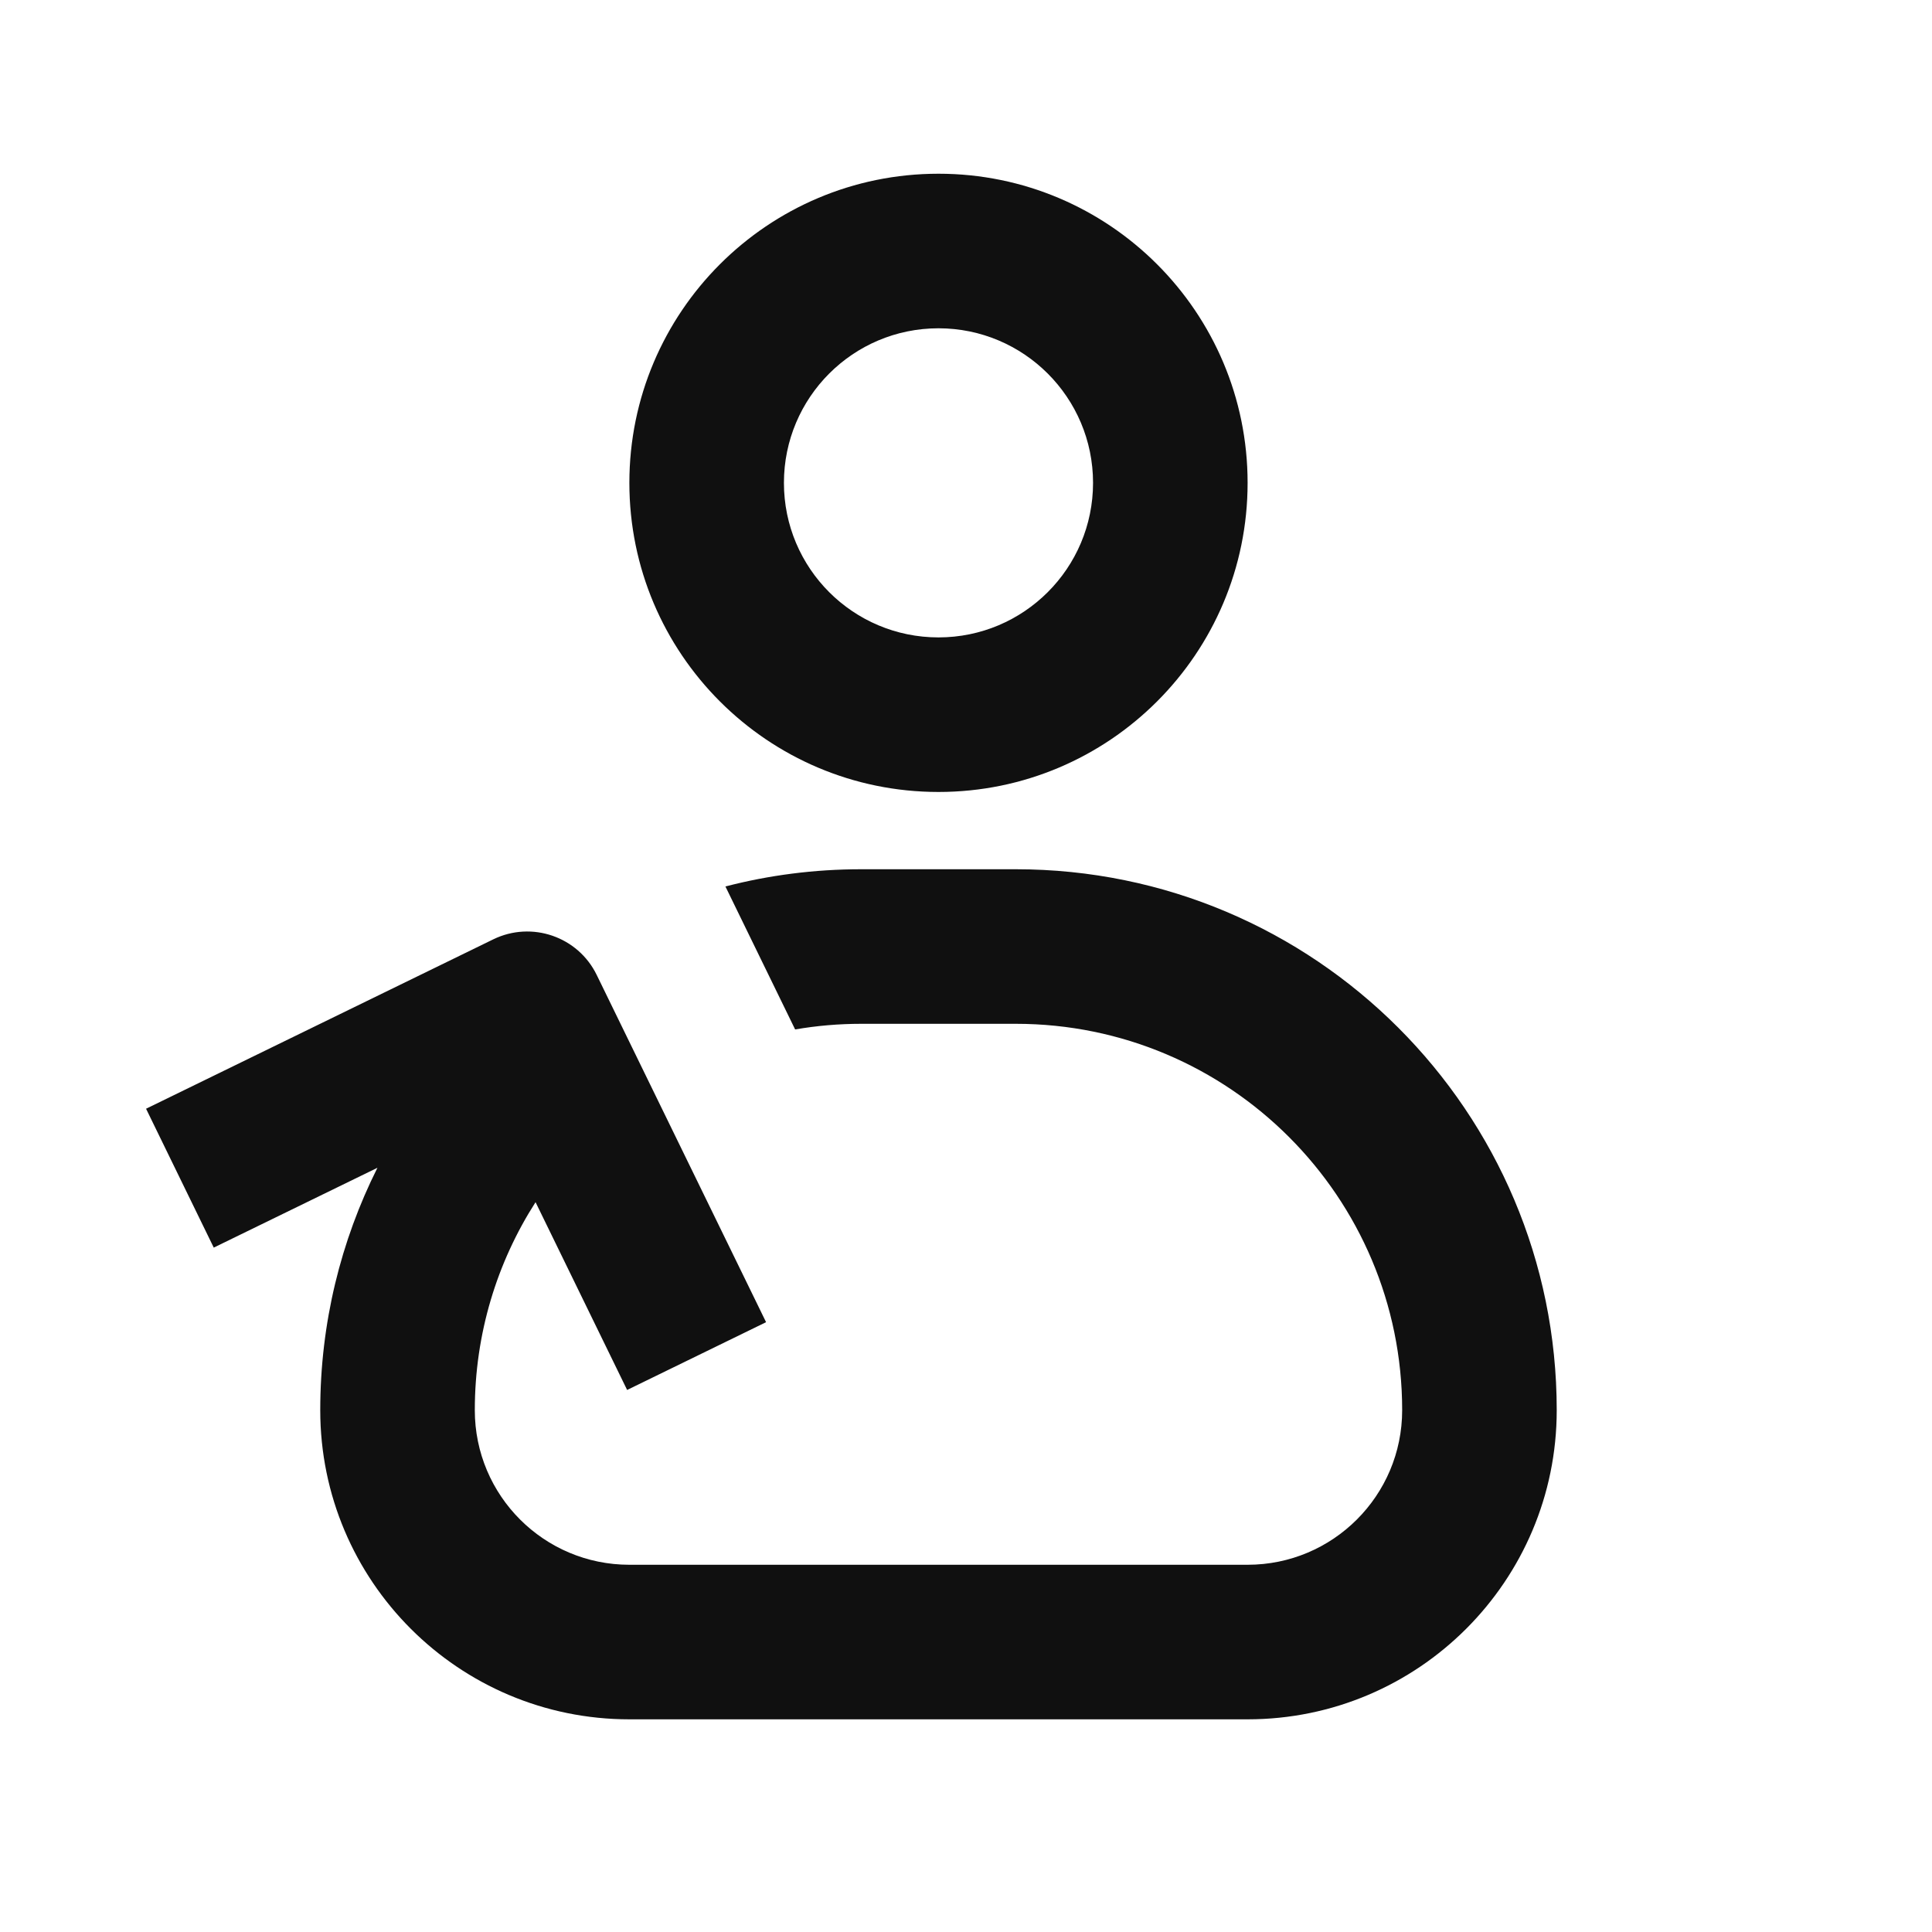 <svg width="25" height="25" viewBox="0 0 25 25" fill="none" xmlns="http://www.w3.org/2000/svg">
<path fill-rule="evenodd" clip-rule="evenodd" d="M12.144 4.248C11.039 4.248 10.144 5.144 10.144 6.248C10.144 7.353 11.039 8.248 12.144 8.248C13.248 8.248 14.144 7.353 14.144 6.248C14.144 5.144 13.248 4.248 12.144 4.248ZM8.144 6.248C8.144 4.039 9.935 2.248 12.144 2.248C14.353 2.248 16.144 4.039 16.144 6.248C16.144 8.457 14.353 10.248 12.144 10.248C9.935 10.248 8.144 8.457 8.144 6.248ZM4.884 15.111L2.766 16.144L1.89 14.347L6.383 12.155C6.88 11.913 7.479 12.119 7.721 12.615L9.913 17.109L8.115 17.986L6.93 15.556C6.432 16.333 6.144 17.257 6.144 18.248C6.144 19.353 7.039 20.248 8.144 20.248H16.144C17.248 20.248 18.144 19.353 18.144 18.248C18.144 15.487 15.905 13.248 13.144 13.248H11.144C10.852 13.248 10.567 13.273 10.289 13.321L9.387 11.471C9.948 11.325 10.537 11.248 11.144 11.248H13.144C17.01 11.248 20.144 14.382 20.144 18.248C20.144 20.457 18.353 22.248 16.144 22.248H8.144C5.935 22.248 4.144 20.457 4.144 18.248C4.144 17.12 4.411 16.055 4.884 15.111Z" fill="#101010"/>
</svg>
